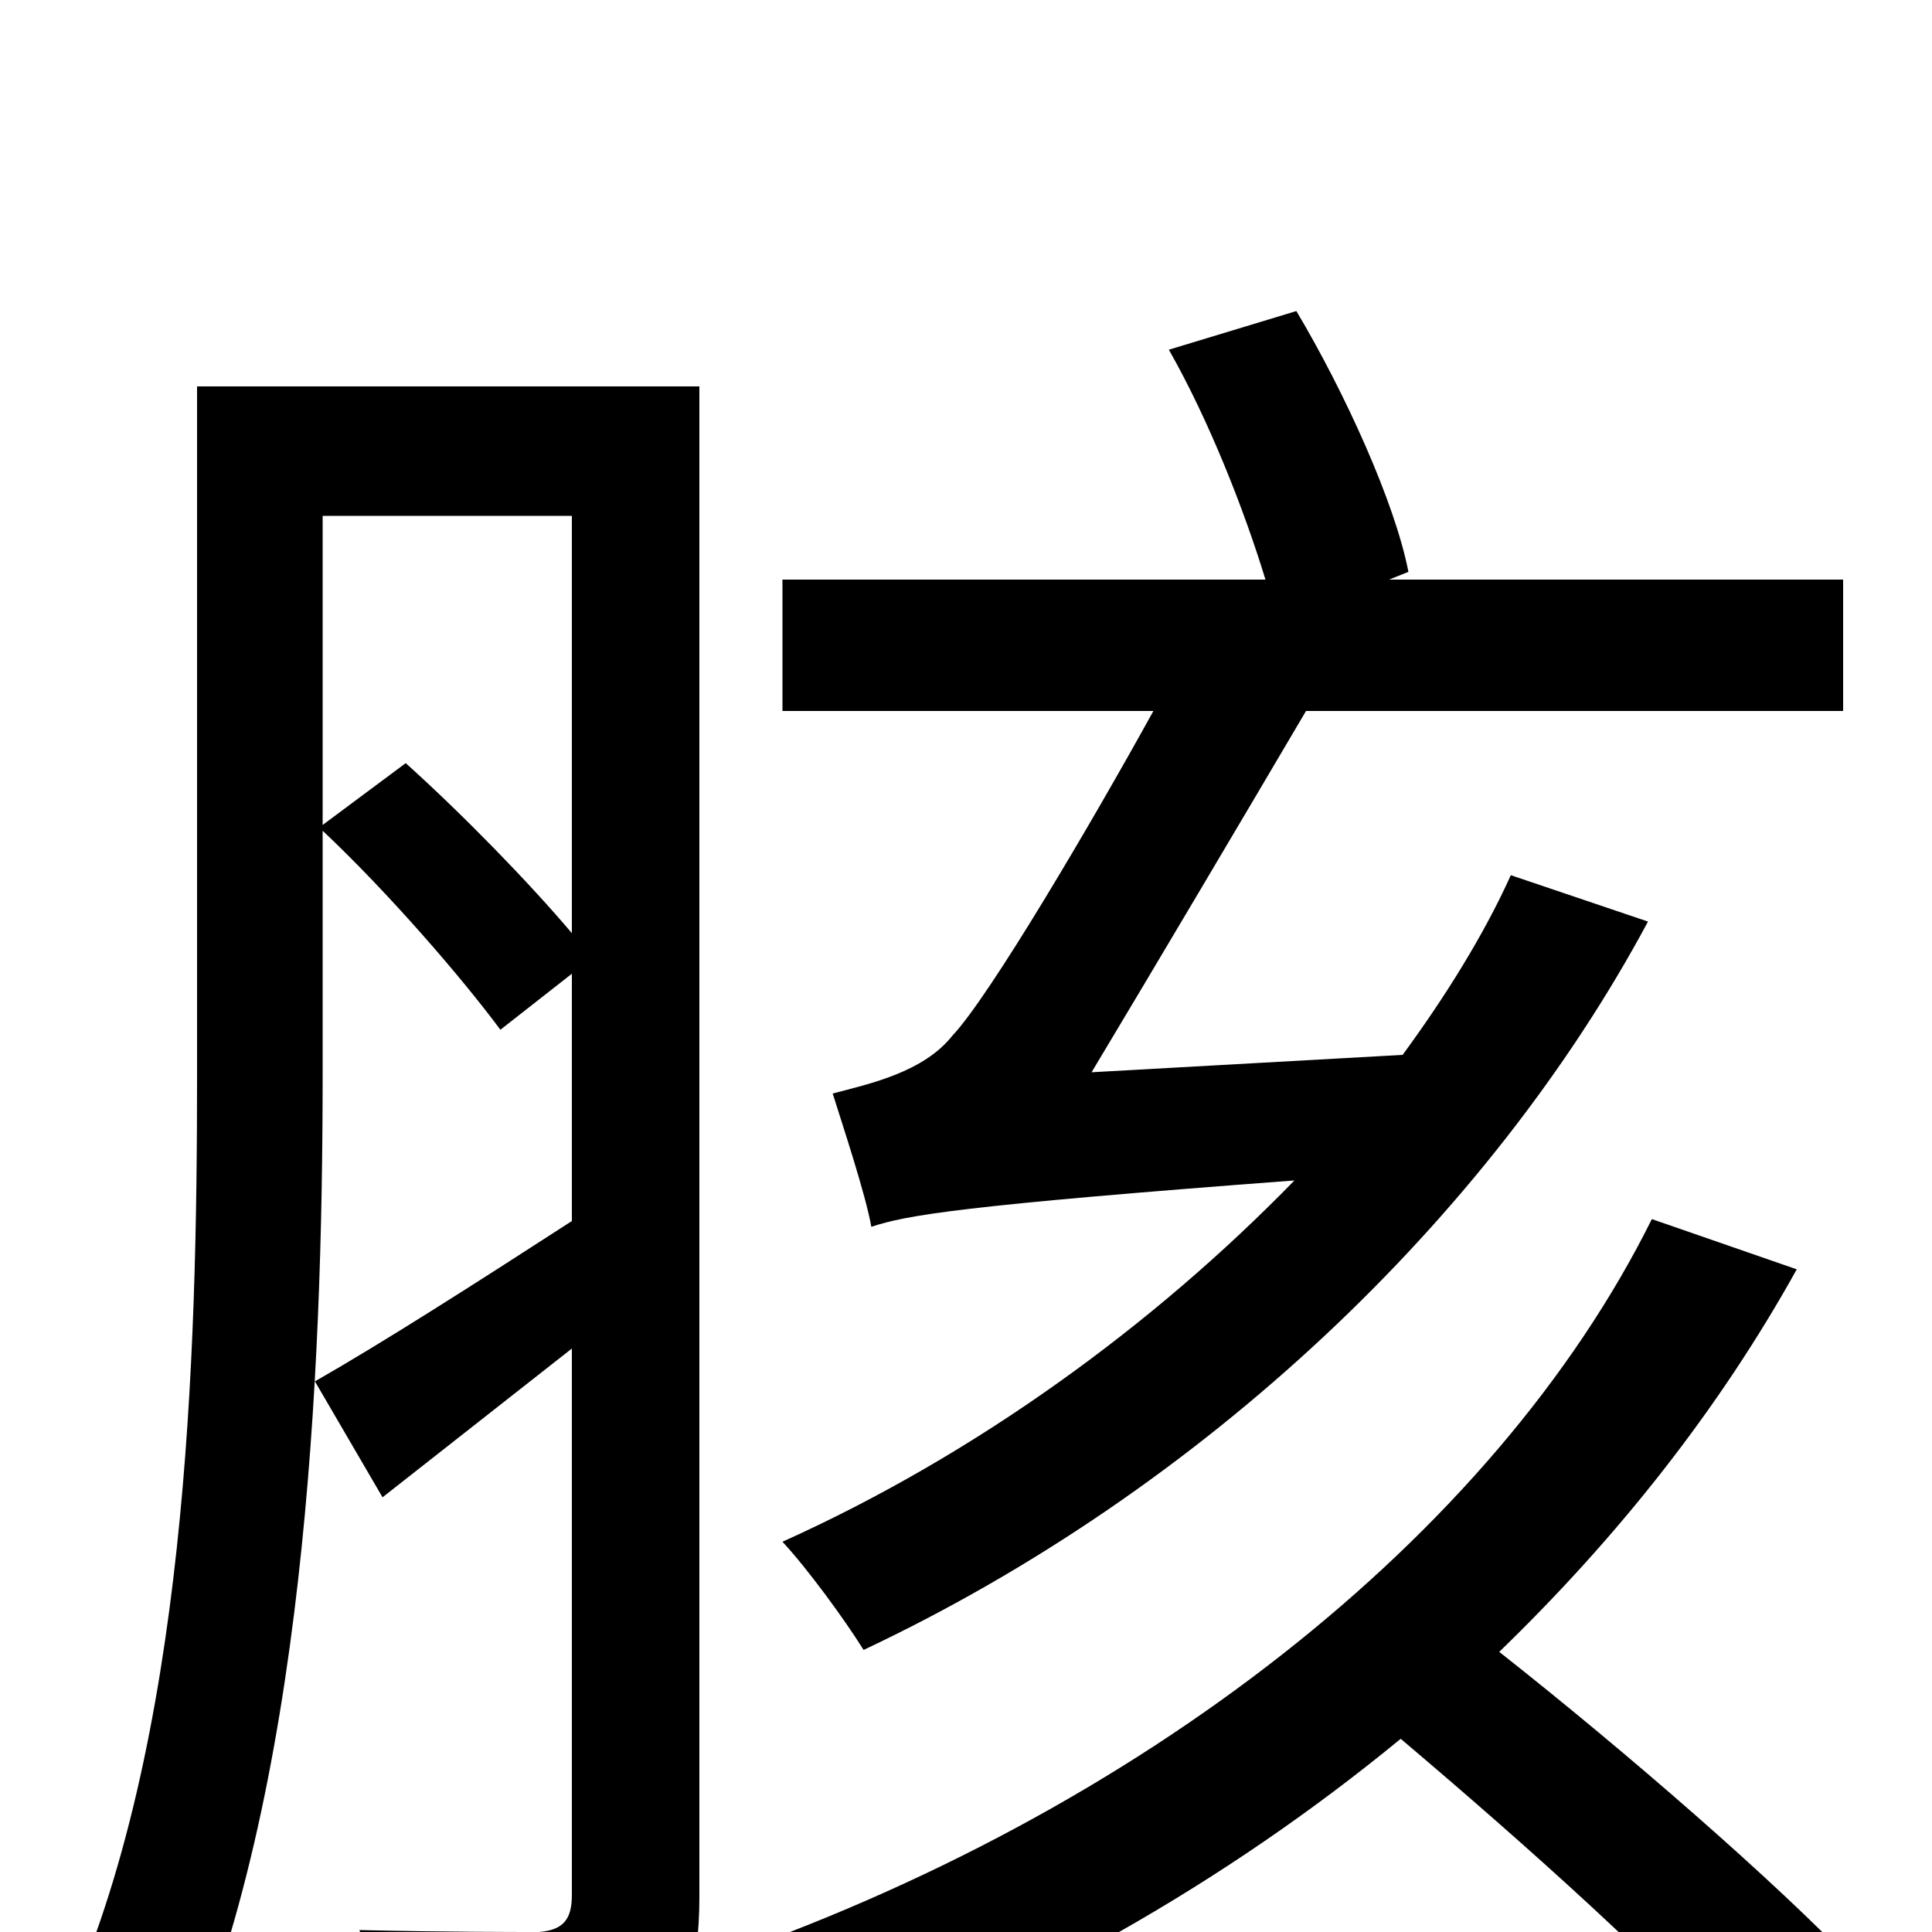 <svg xmlns="http://www.w3.org/2000/svg" viewBox="0 -1000 1000 1000">
	<path fill="#000000" d="M782 -547C768 -516 748 -484 726 -454L565 -445C598 -500 643 -576 676 -632H954V-700H719L729 -704C722 -740 696 -797 671 -839L605 -819C626 -782 644 -736 655 -700H405V-632H597C565 -574 512 -484 493 -464C478 -445 450 -439 431 -434C436 -418 448 -382 451 -365C469 -371 497 -376 670 -389C597 -314 505 -247 405 -202C418 -188 437 -162 447 -146C623 -229 771 -370 853 -523ZM167 -573V-733H296V-517C274 -543 240 -578 210 -605ZM362 -800H102V-444C102 -298 97 -98 33 42C50 48 79 65 92 76C158 -72 167 -290 167 -444V-570C201 -538 239 -494 259 -467L296 -496V-368C245 -335 198 -305 163 -285L198 -225L296 -302V-19C296 -6 291 -1 279 0C267 0 229 0 186 -1C194 18 203 49 206 67C270 67 306 66 330 53C354 41 362 20 362 -18ZM855 -369C773 -204 589 -61 368 15C382 31 402 59 412 77C530 34 635 -26 725 -100C790 -45 865 22 903 67L960 17C919 -26 842 -93 776 -145C838 -205 890 -271 930 -343Z"/>
</svg>